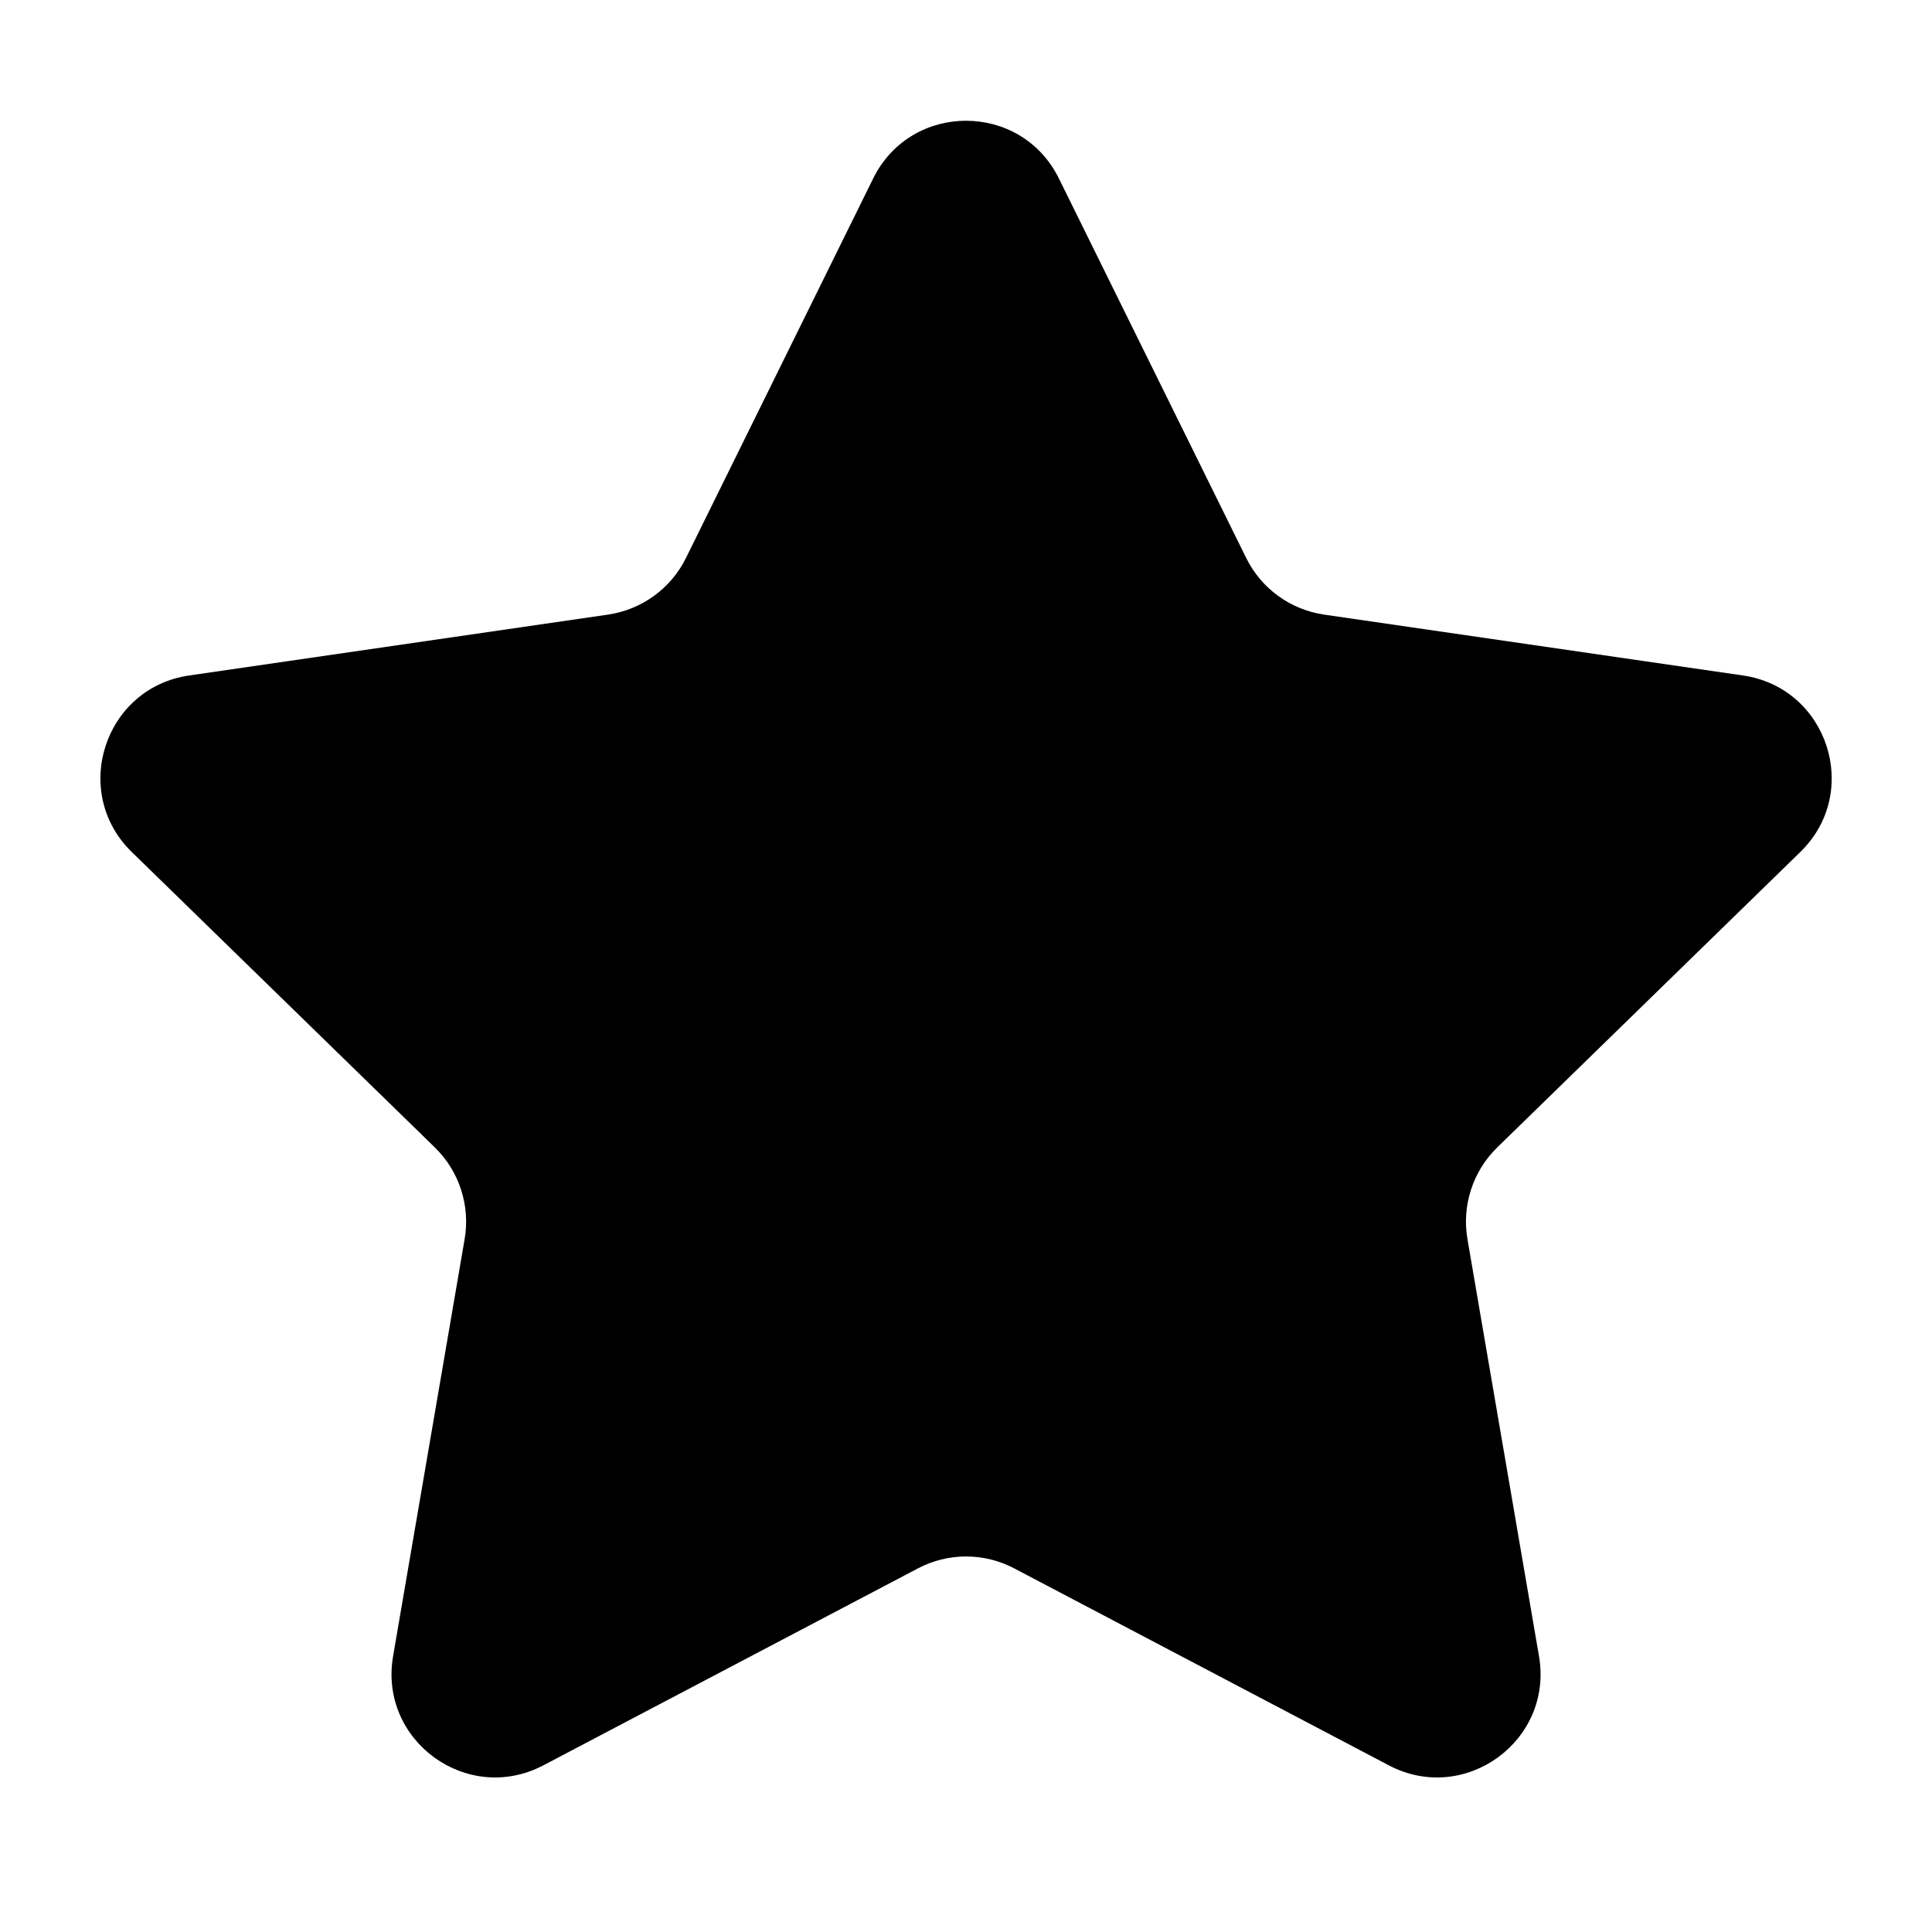 <svg width="24" height="24" viewBox="0 0 24 24" fill="#000000" xmlns="http://www.w3.org/2000/svg">
    <path fill-rule="evenodd" clip-rule="evenodd" d="M13.154 2.217L15.481 6.932C15.668 7.311 16.03 7.574 16.449 7.635L21.652 8.391C22.706 8.544 23.128 9.841 22.364 10.584L18.599 14.254C18.45 14.399 18.338 14.579 18.274 14.777C18.209 14.976 18.194 15.187 18.229 15.392L19.118 20.574C19.298 21.625 18.196 22.425 17.253 21.93L12.599 19.483C12.415 19.386 12.209 19.335 12.001 19.335C11.793 19.335 11.587 19.386 11.403 19.483L6.749 21.93C5.805 22.425 4.703 21.625 4.883 20.574L5.772 15.392C5.807 15.187 5.792 14.976 5.727 14.777C5.663 14.579 5.551 14.4 5.402 14.254L1.637 10.584C0.874 9.841 1.295 8.544 2.35 8.391L7.552 7.635C7.971 7.574 8.334 7.311 8.521 6.932L10.847 2.217C11.319 1.261 12.682 1.261 13.154 2.217Z"/>
</svg>
